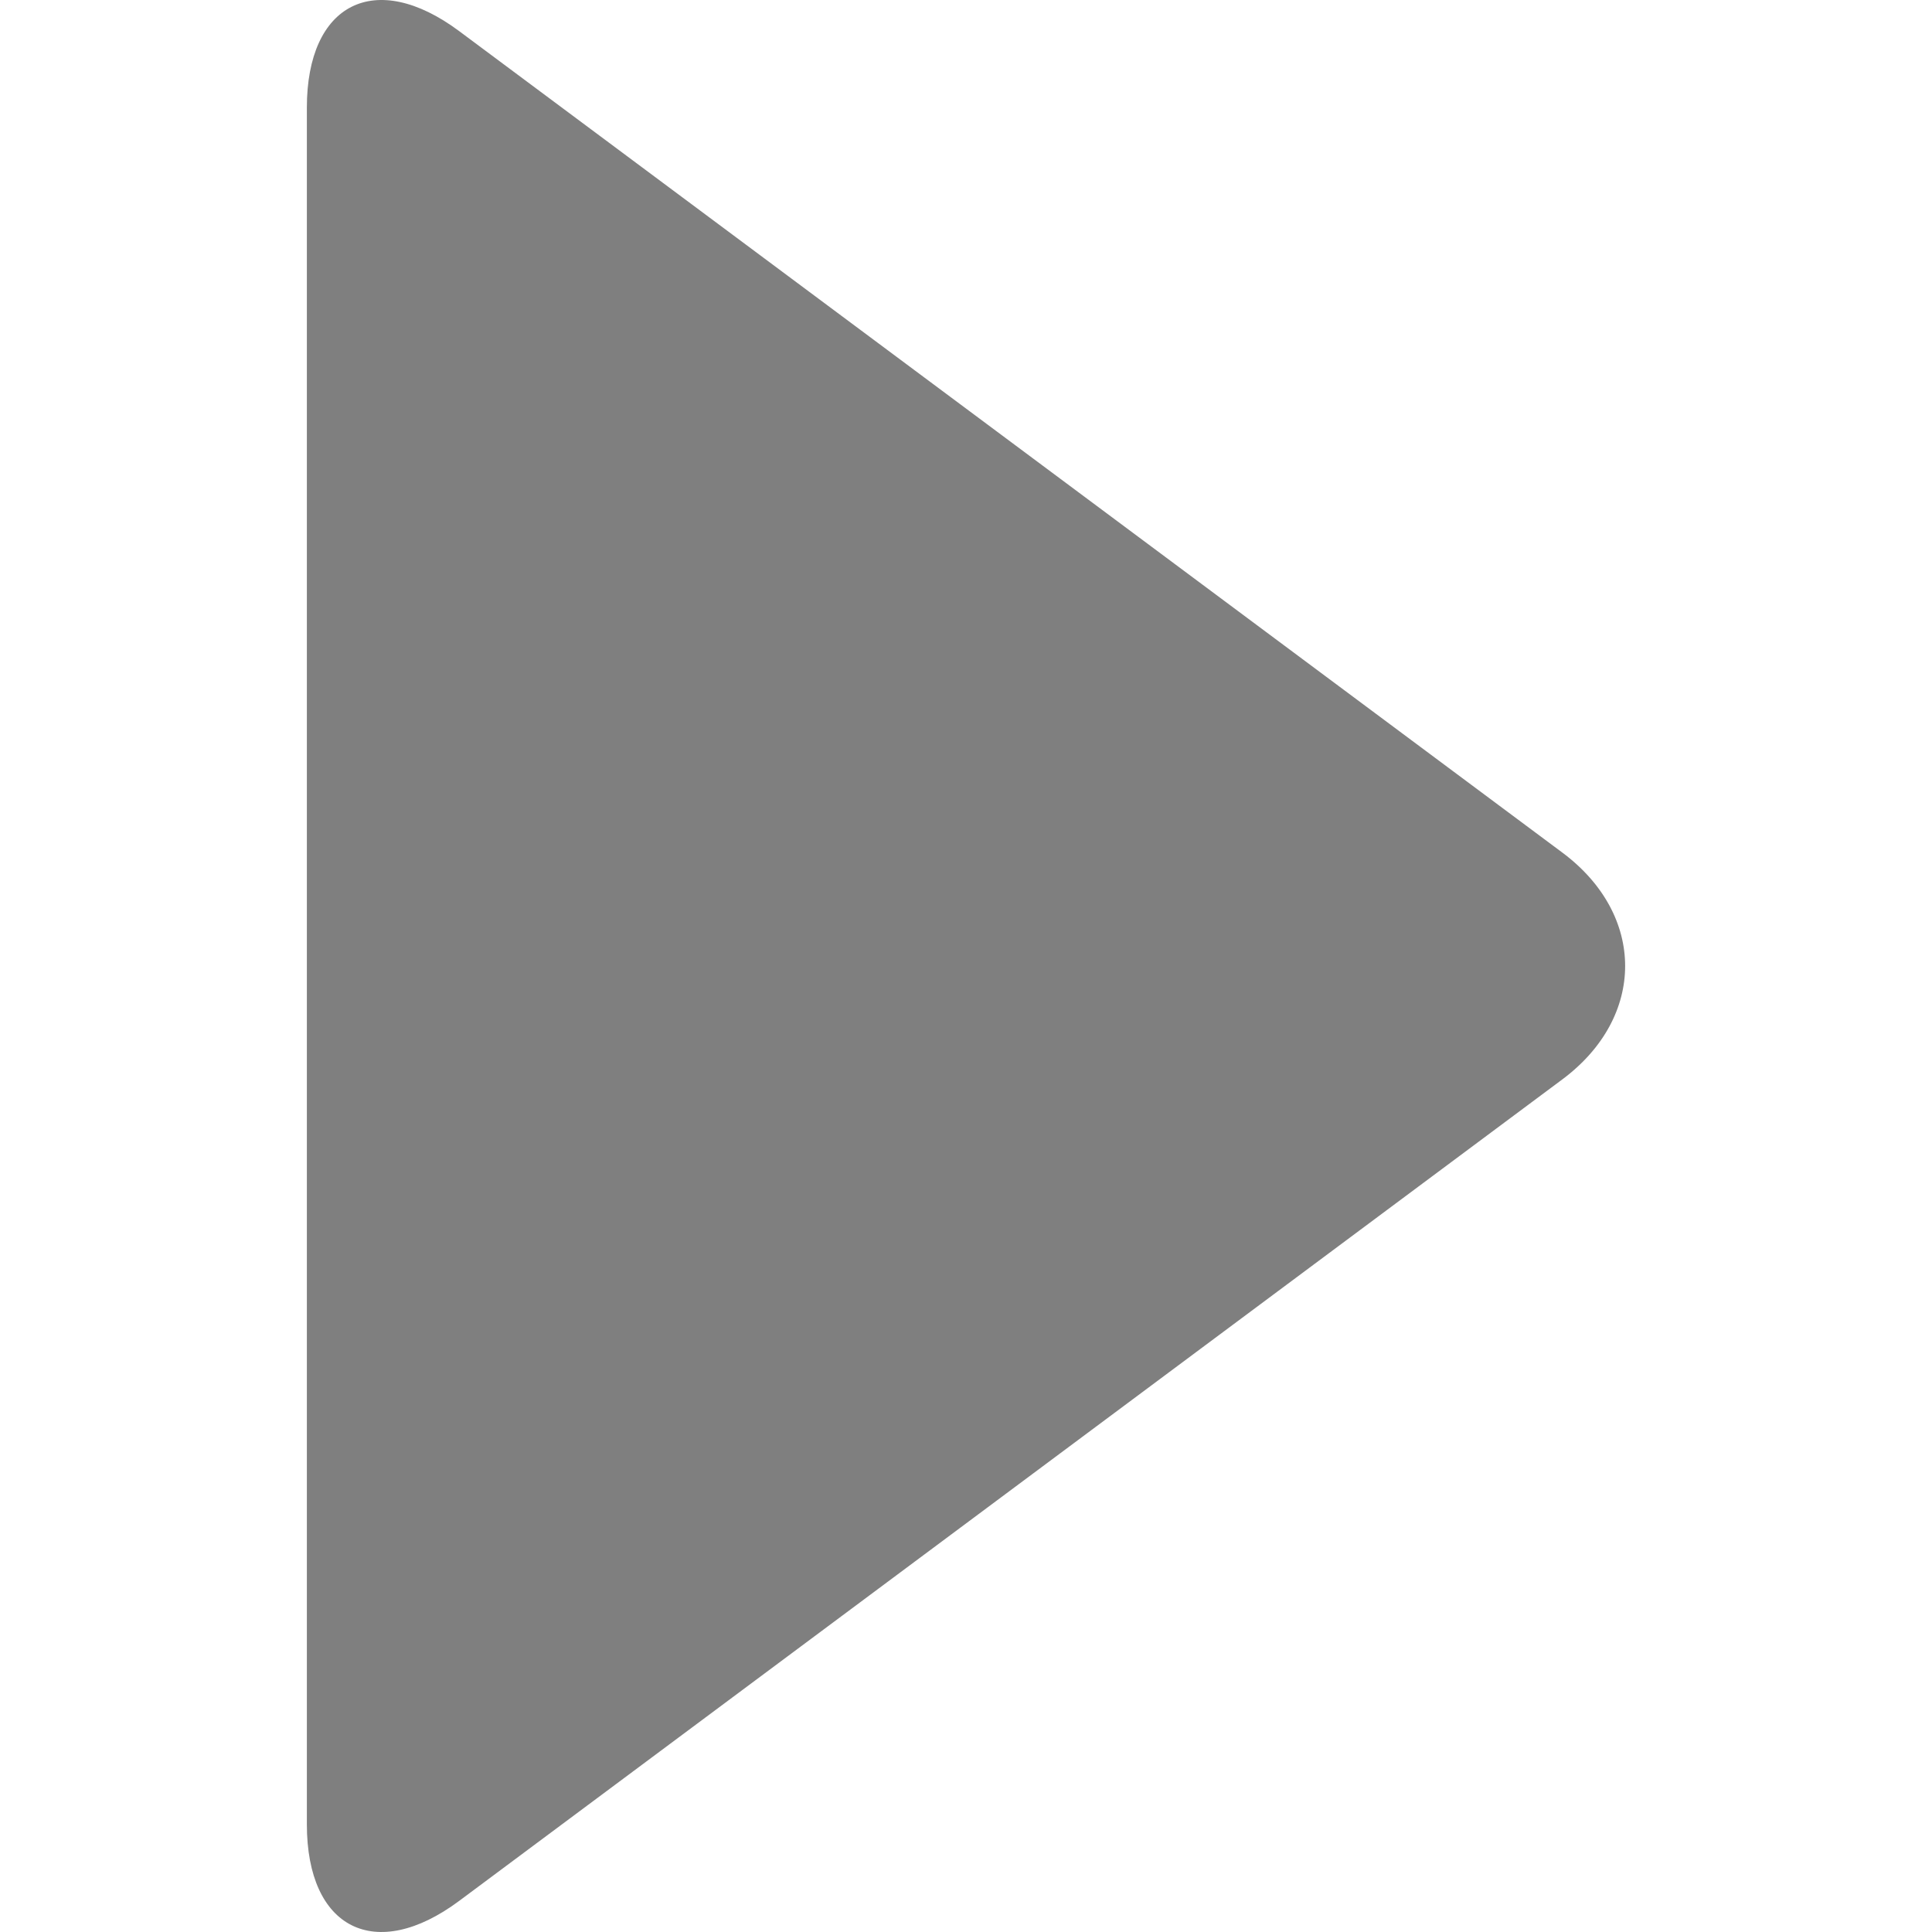 <?xml version="1.0" ?><!DOCTYPE svg  PUBLIC '-//W3C//DTD SVG 1.1//EN'  'http://www.w3.org/Graphics/SVG/1.1/DTD/svg11.dtd'><svg enable-background="new 0 0 512 512" height="12px" id="Layer_1" version="1.1" viewBox="0 0 512 512" width="12px" xml:space="preserve" xmlns="http://www.w3.org/2000/svg" xmlns:xlink="http://www.w3.org/1999/xlink"><path d="M414.03,225.937c22.198,16.531,22.198,43.585,0,60.118L121.682,503.76  c-22.195,16.524-40.36,7.406-40.36-20.272V28.511c0-27.682,18.165-36.796,40.36-20.266L414.03,225.937z" fill="#7F7F7F"/></svg>
